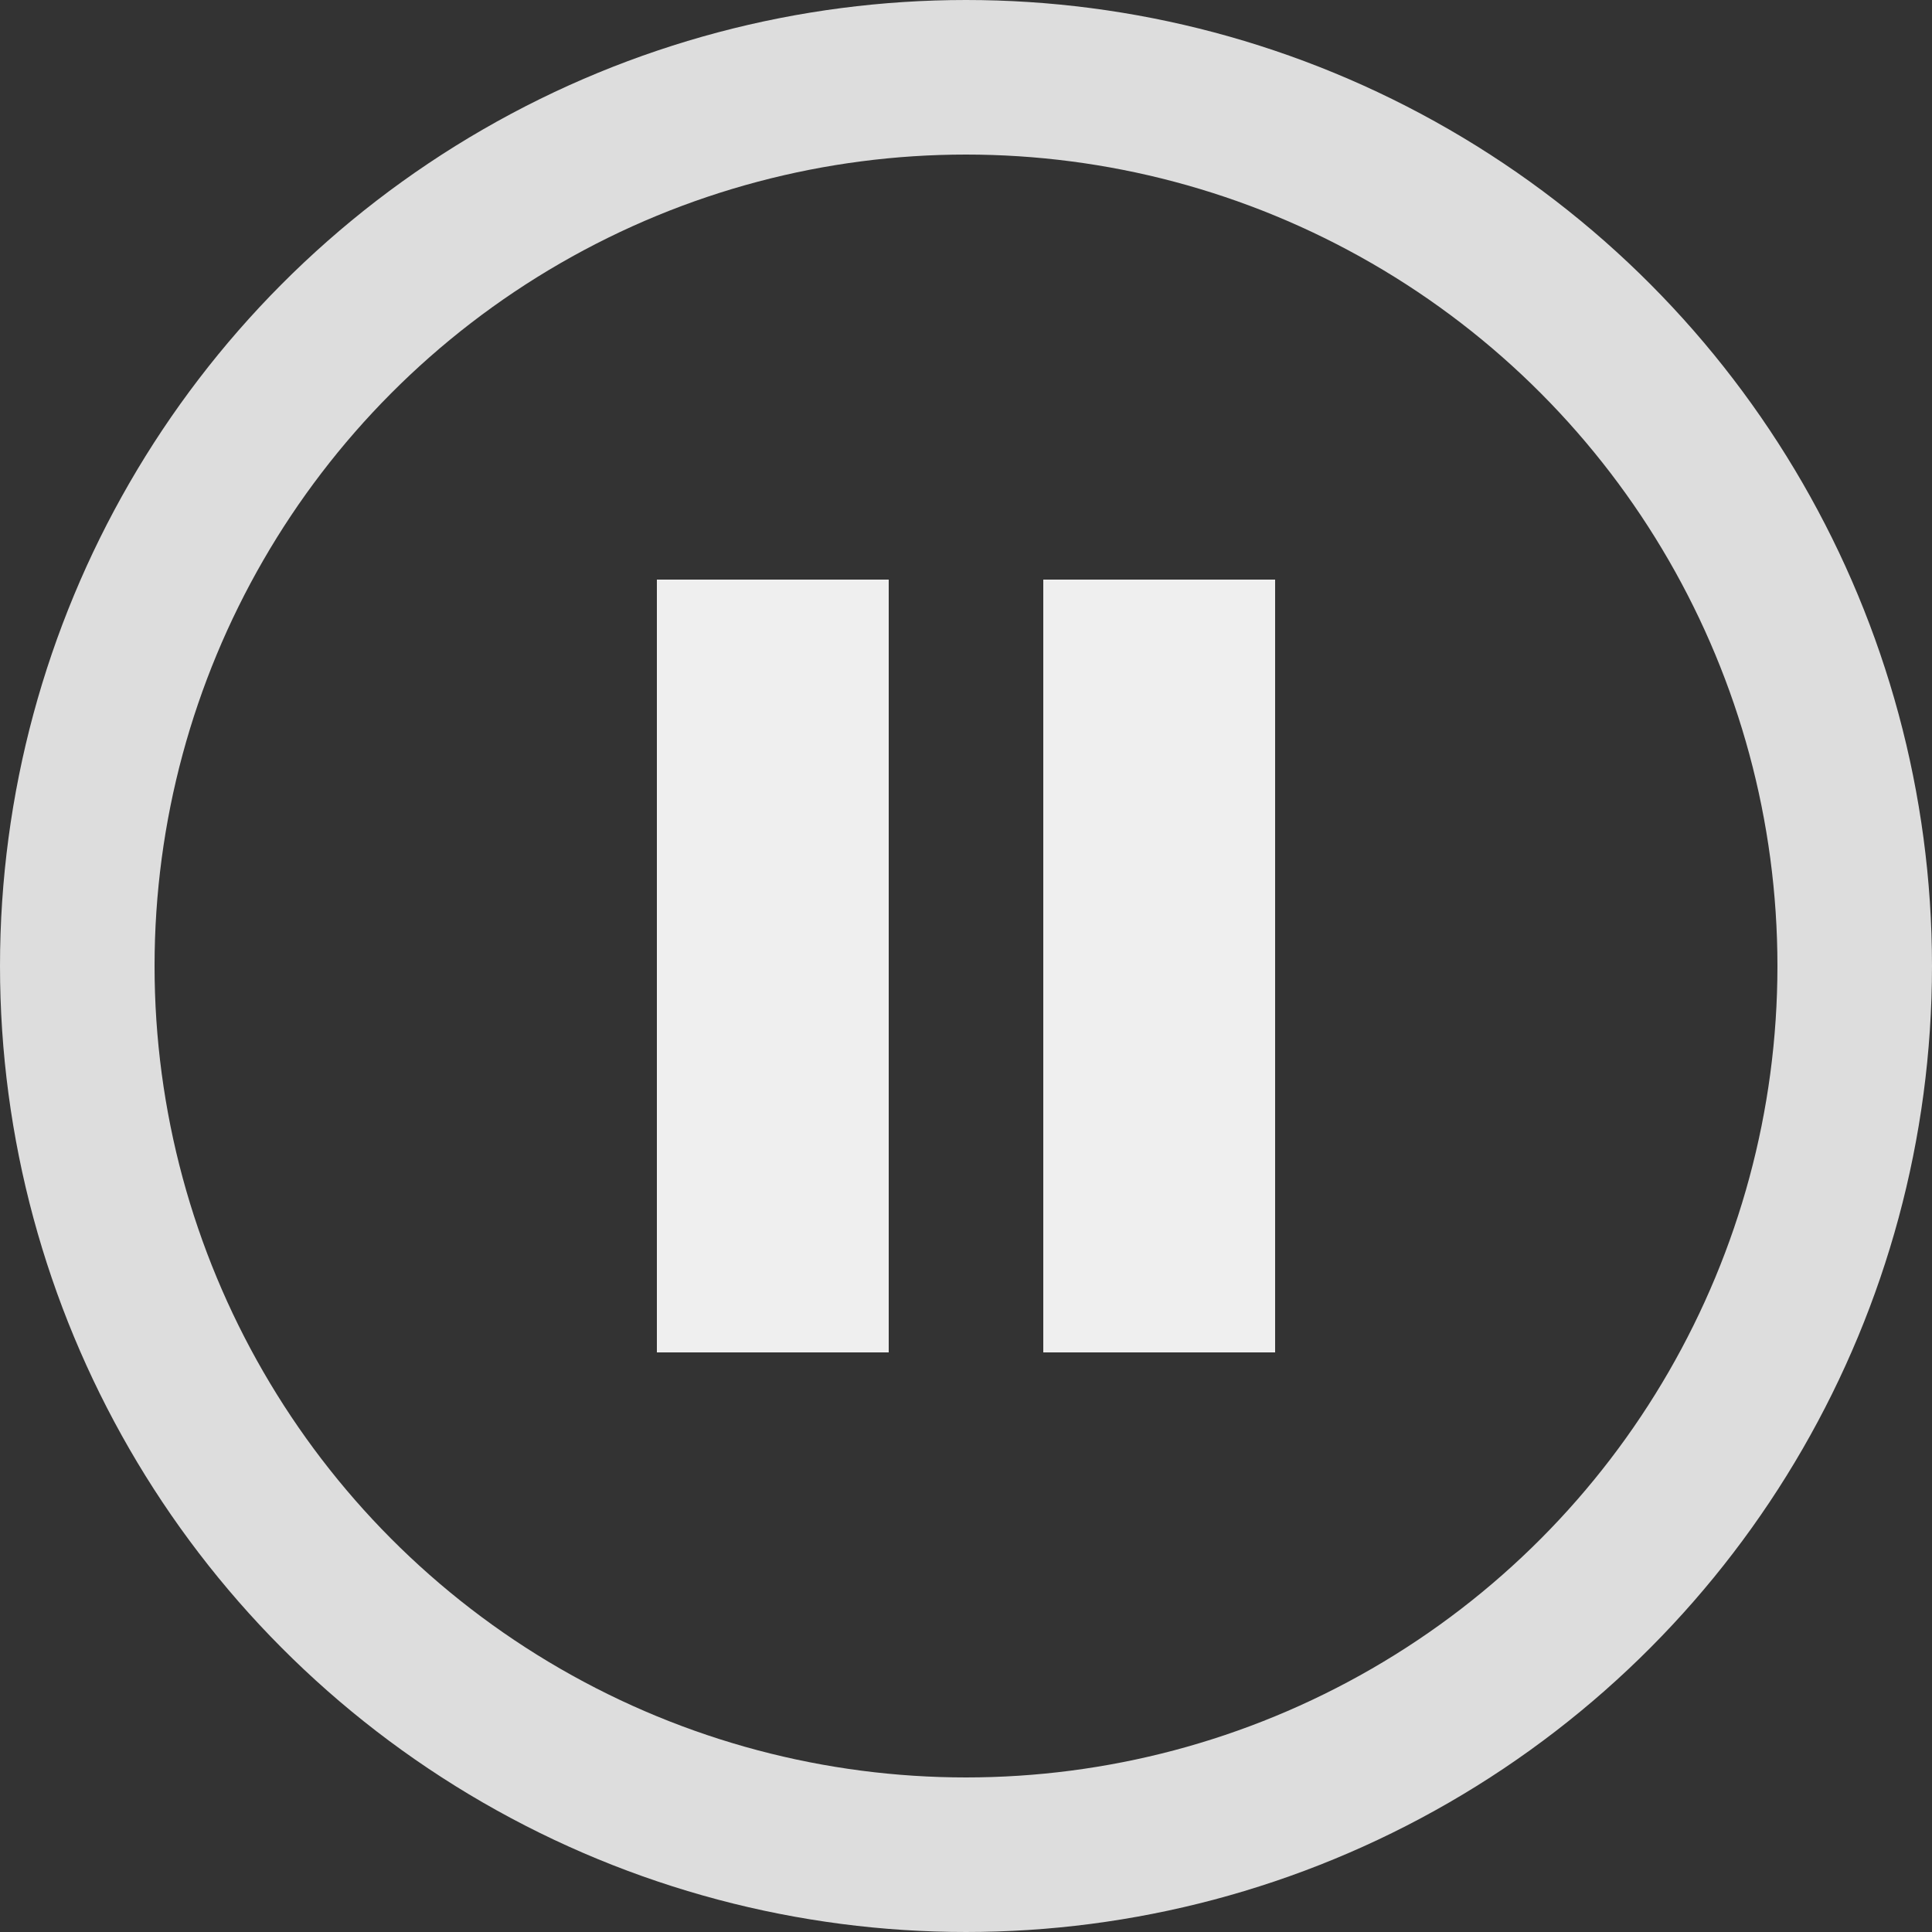 <svg xmlns="http://www.w3.org/2000/svg" width="25" height="25" viewBox="0 0 25 25">
  <rect x="0" y="0" width="25" height="25" fill="#333333" stroke="none"/>
  <g id="pause_button" data-name="pause button" transform="translate(-112 -452)">
    <g id="Ellipse_34" data-name="Ellipse 34" transform="translate(112 452)" fill="none" stroke="#efefef" stroke-width="2" opacity="0.9">
      <circle cx="12.5" cy="12.5" r="12.5" stroke="none"/>
      <circle cx="12.5" cy="12.5" r="11.5" fill="none"/>
    </g>
    <rect id="Rectangle_169" data-name="Rectangle 169" width="3" height="10" transform="translate(120.5 459.5)" fill="#efefef"/>
    <rect id="Rectangle_170" data-name="Rectangle 170" width="3" height="10" transform="translate(125.5 459.5)" fill="#efefef"/>
  </g>
</svg>
